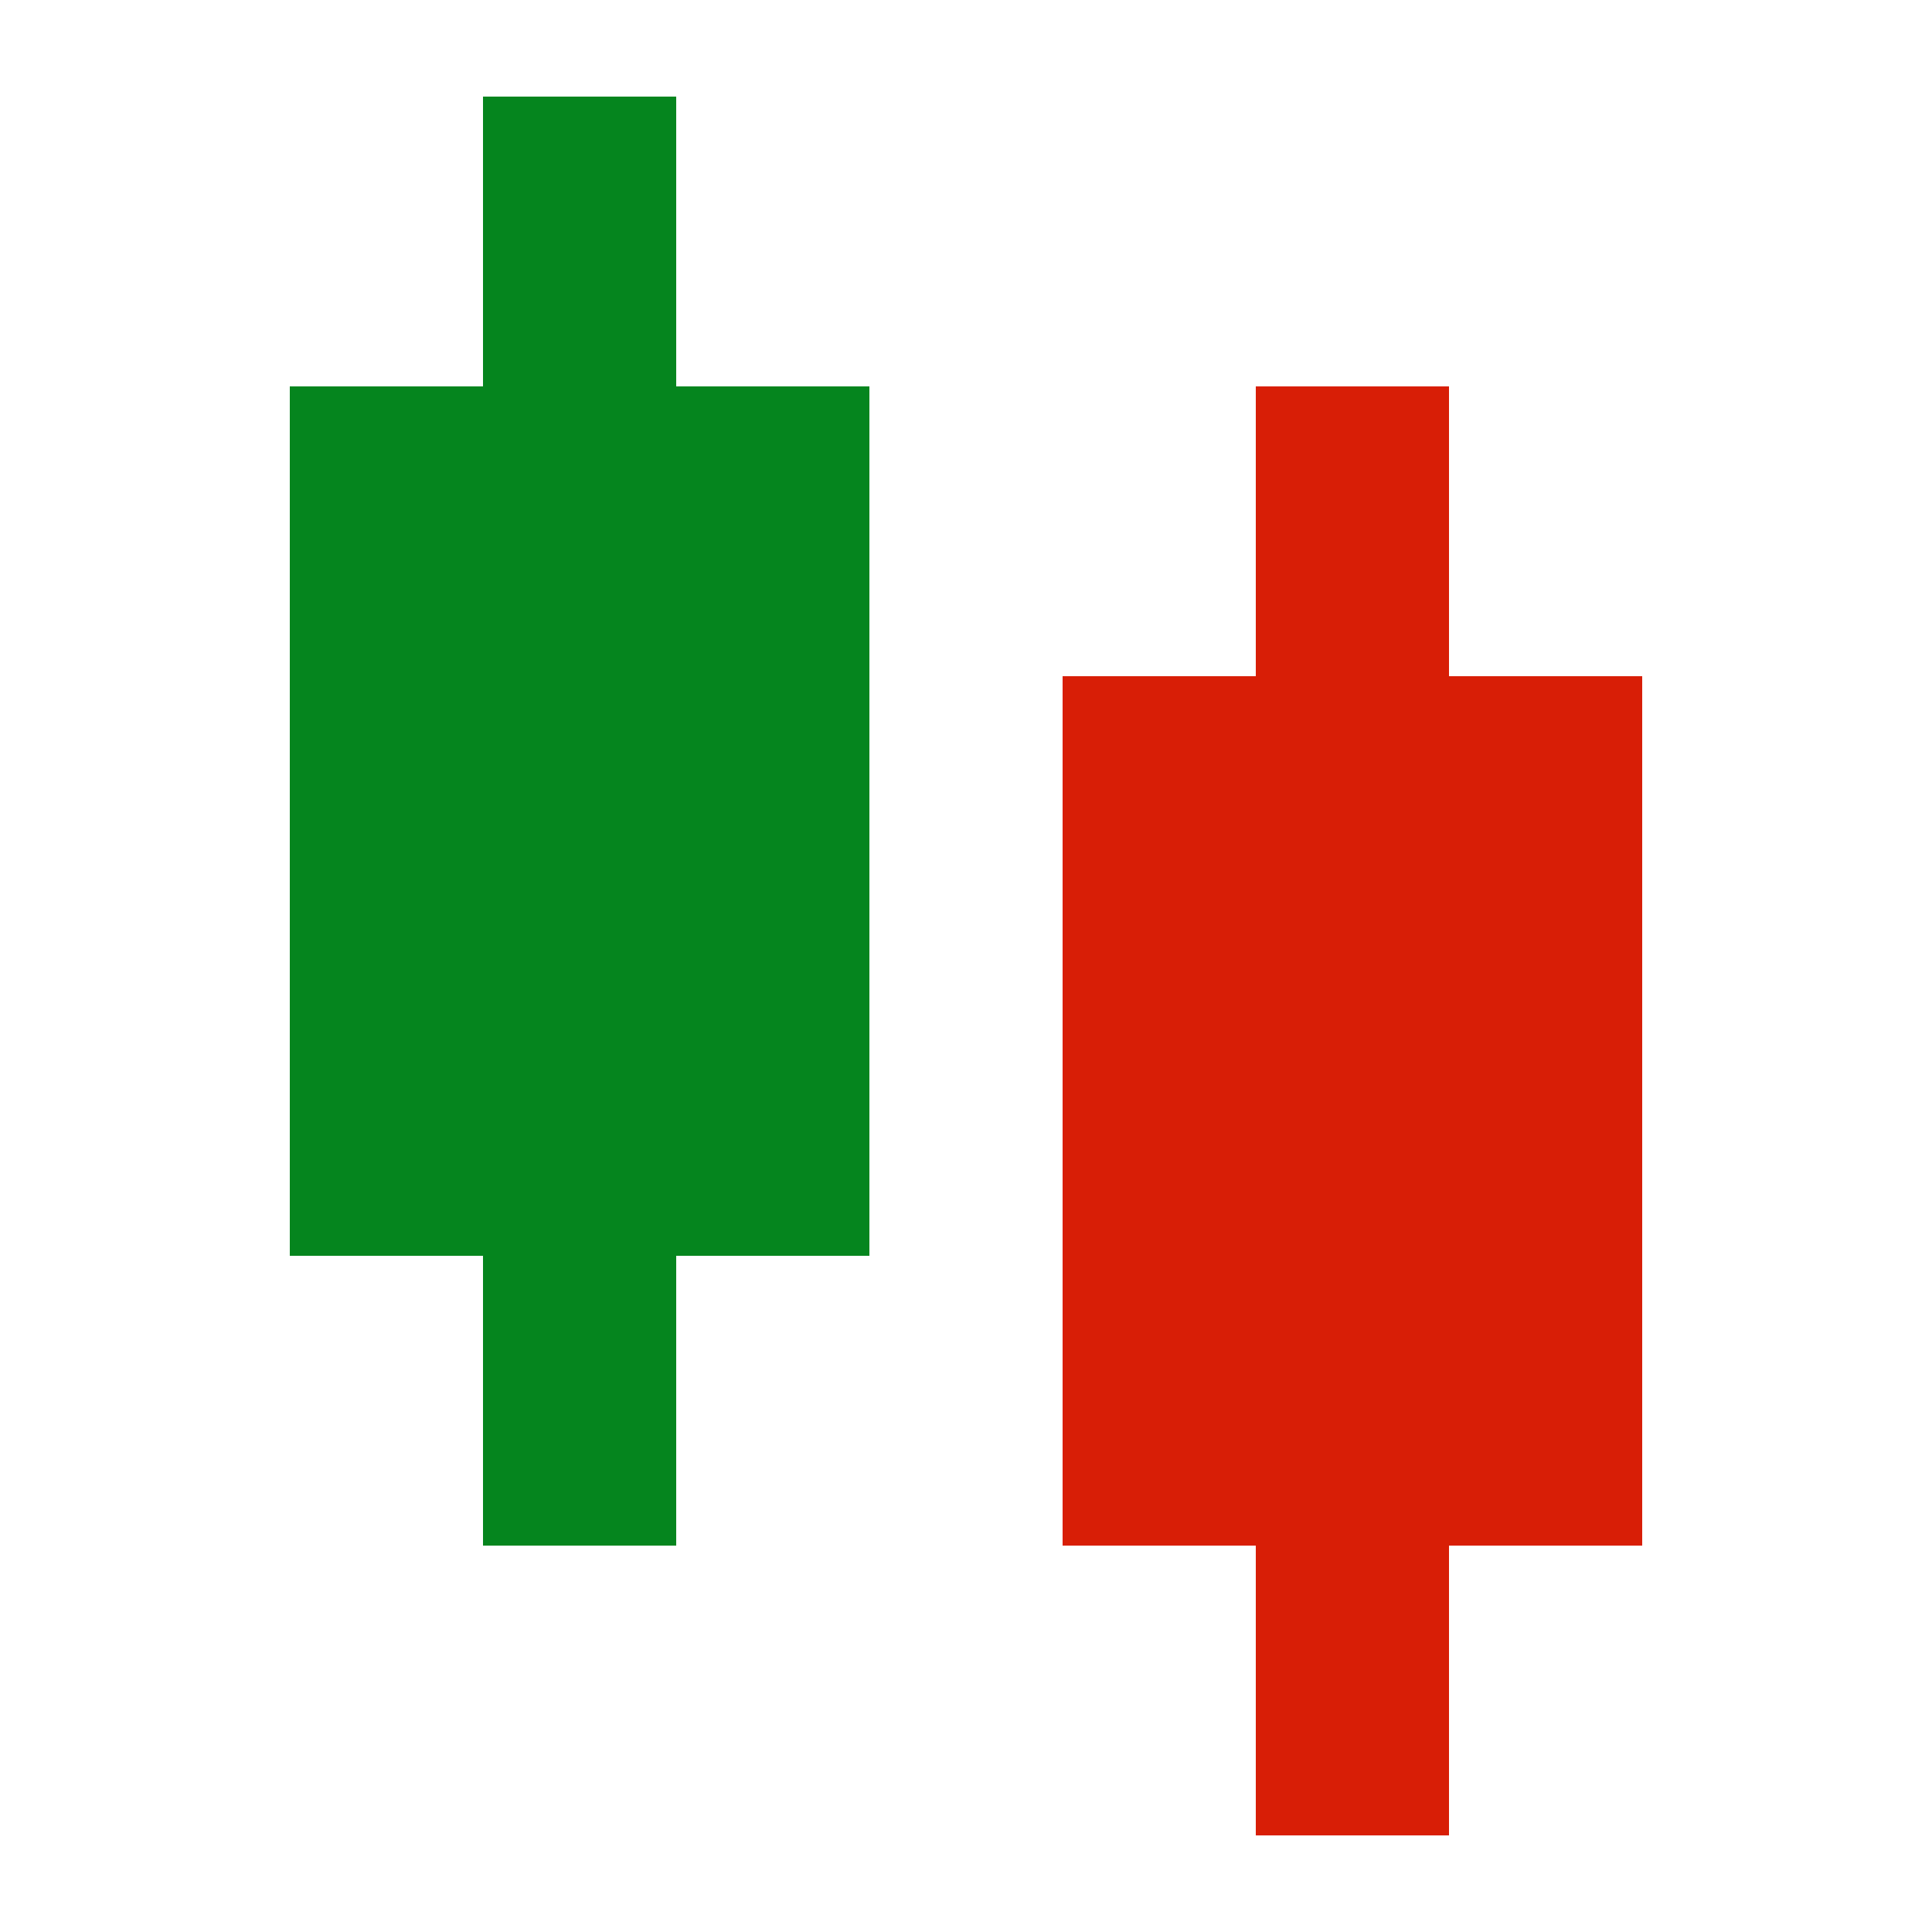 <?xml version="1.0" standalone="no"?><!DOCTYPE svg PUBLIC "-//W3C//DTD SVG 1.1//EN" "http://www.w3.org/Graphics/SVG/1.1/DTD/svg11.dtd"><svg t="1750927746058" class="icon" viewBox="0 0 1024 1024" version="1.1" xmlns="http://www.w3.org/2000/svg" p-id="51884" xmlns:xlink="http://www.w3.org/1999/xlink" width="32" height="32"><path d="M358.4 51.2H256v153.6H153.6v460.8H256v153.6h102.4v-153.6h102.4V204.8H358.4V51.2z" fill="#05851e" p-id="51885" data-spm-anchor-id="a313x.search_index.0.i37.219a3a81Wkcifl" class=""></path><path d="M768 204.8h-102.4v153.6H563.2v460.8h102.4v153.6H768v-153.6h102.4V358.4H768V204.8z" fill="#d81e06" p-id="51886" data-spm-anchor-id="a313x.search_index.0.i41.219a3a81Wkcifl" class="selected"></path></svg>